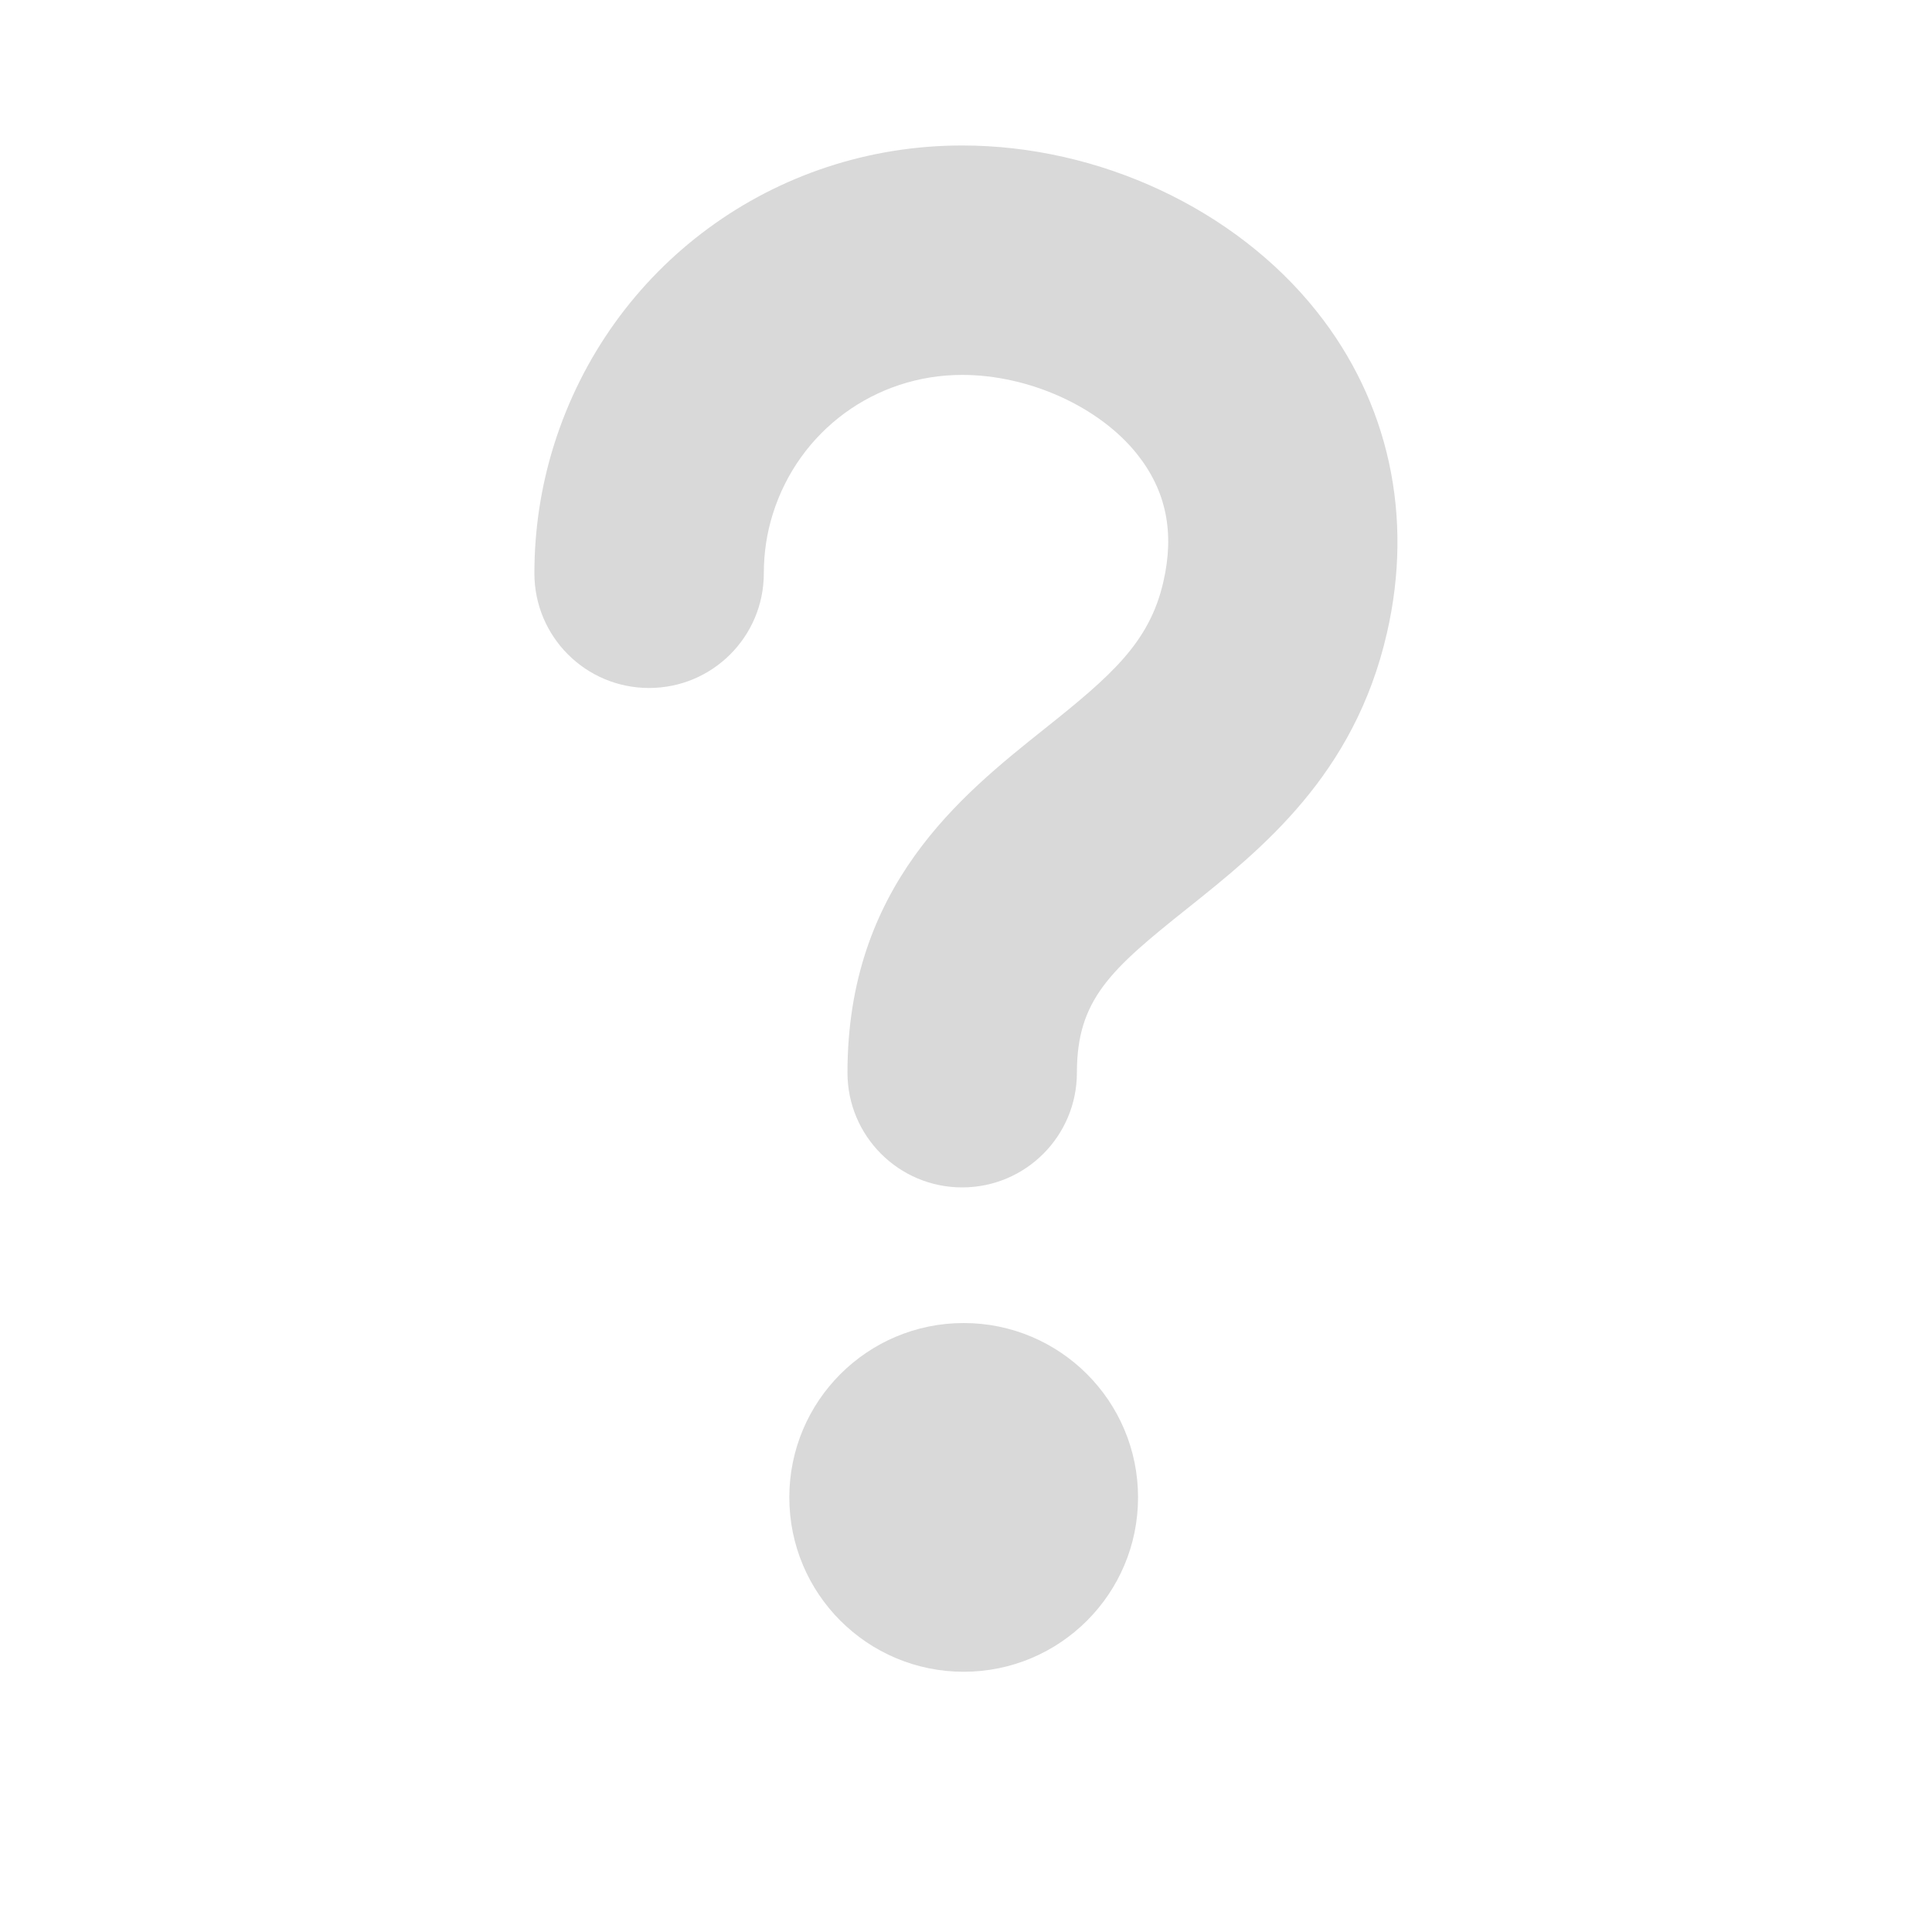 <svg width="20" height="20" viewBox="0 0 20 20" fill="none" xmlns="http://www.w3.org/2000/svg">
<g id="&#226;&#157;&#148;&#239;&#184;&#143; &#237;&#149;&#152;&#236;&#150;&#128;&#236;&#131;&#137; &#235;&#172;&#188;&#236;&#157;&#140;&#237;&#145;&#156;" clip-path="url(#clip0_324_3367)">
<g id="Group">
<path id="Vector" d="M9.96 12.292C9.304 12.292 8.773 11.76 8.773 11.104C8.773 9.171 9.95 8.233 10.809 7.548C11.5 6.997 11.899 6.654 12.043 6.023C12.161 5.511 12.072 5.079 11.771 4.701C11.381 4.211 10.653 3.881 9.96 3.881C9.057 3.881 8.269 4.46 8 5.321C7.938 5.518 7.907 5.724 7.907 5.935C7.907 6.591 7.375 7.122 6.719 7.122C6.063 7.122 5.532 6.591 5.532 5.935C5.532 5.483 5.6 5.038 5.733 4.612C6.313 2.755 8.012 1.506 9.96 1.506C11.38 1.506 12.787 2.164 13.629 3.222C14.377 4.161 14.636 5.345 14.357 6.555C14.02 8.025 13.06 8.79 12.289 9.406C11.497 10.037 11.148 10.347 11.148 11.104C11.148 11.76 10.617 12.292 9.96 12.292Z" fill="#D9D9D9"/>
<path id="Vector_2" d="M9.976 13.696C8.979 13.696 8.171 14.504 8.171 15.501C8.171 16.498 8.979 17.306 9.976 17.306C10.973 17.306 11.781 16.498 11.781 15.501C11.781 14.504 10.973 13.696 9.976 13.696Z" fill="#D9D9D9"/>
</g>
</g>
<defs>
<clipPath id="clip0_324_3367">
<rect width="20" height="20" fill="white"/>
</clipPath>
</defs>
</svg>
